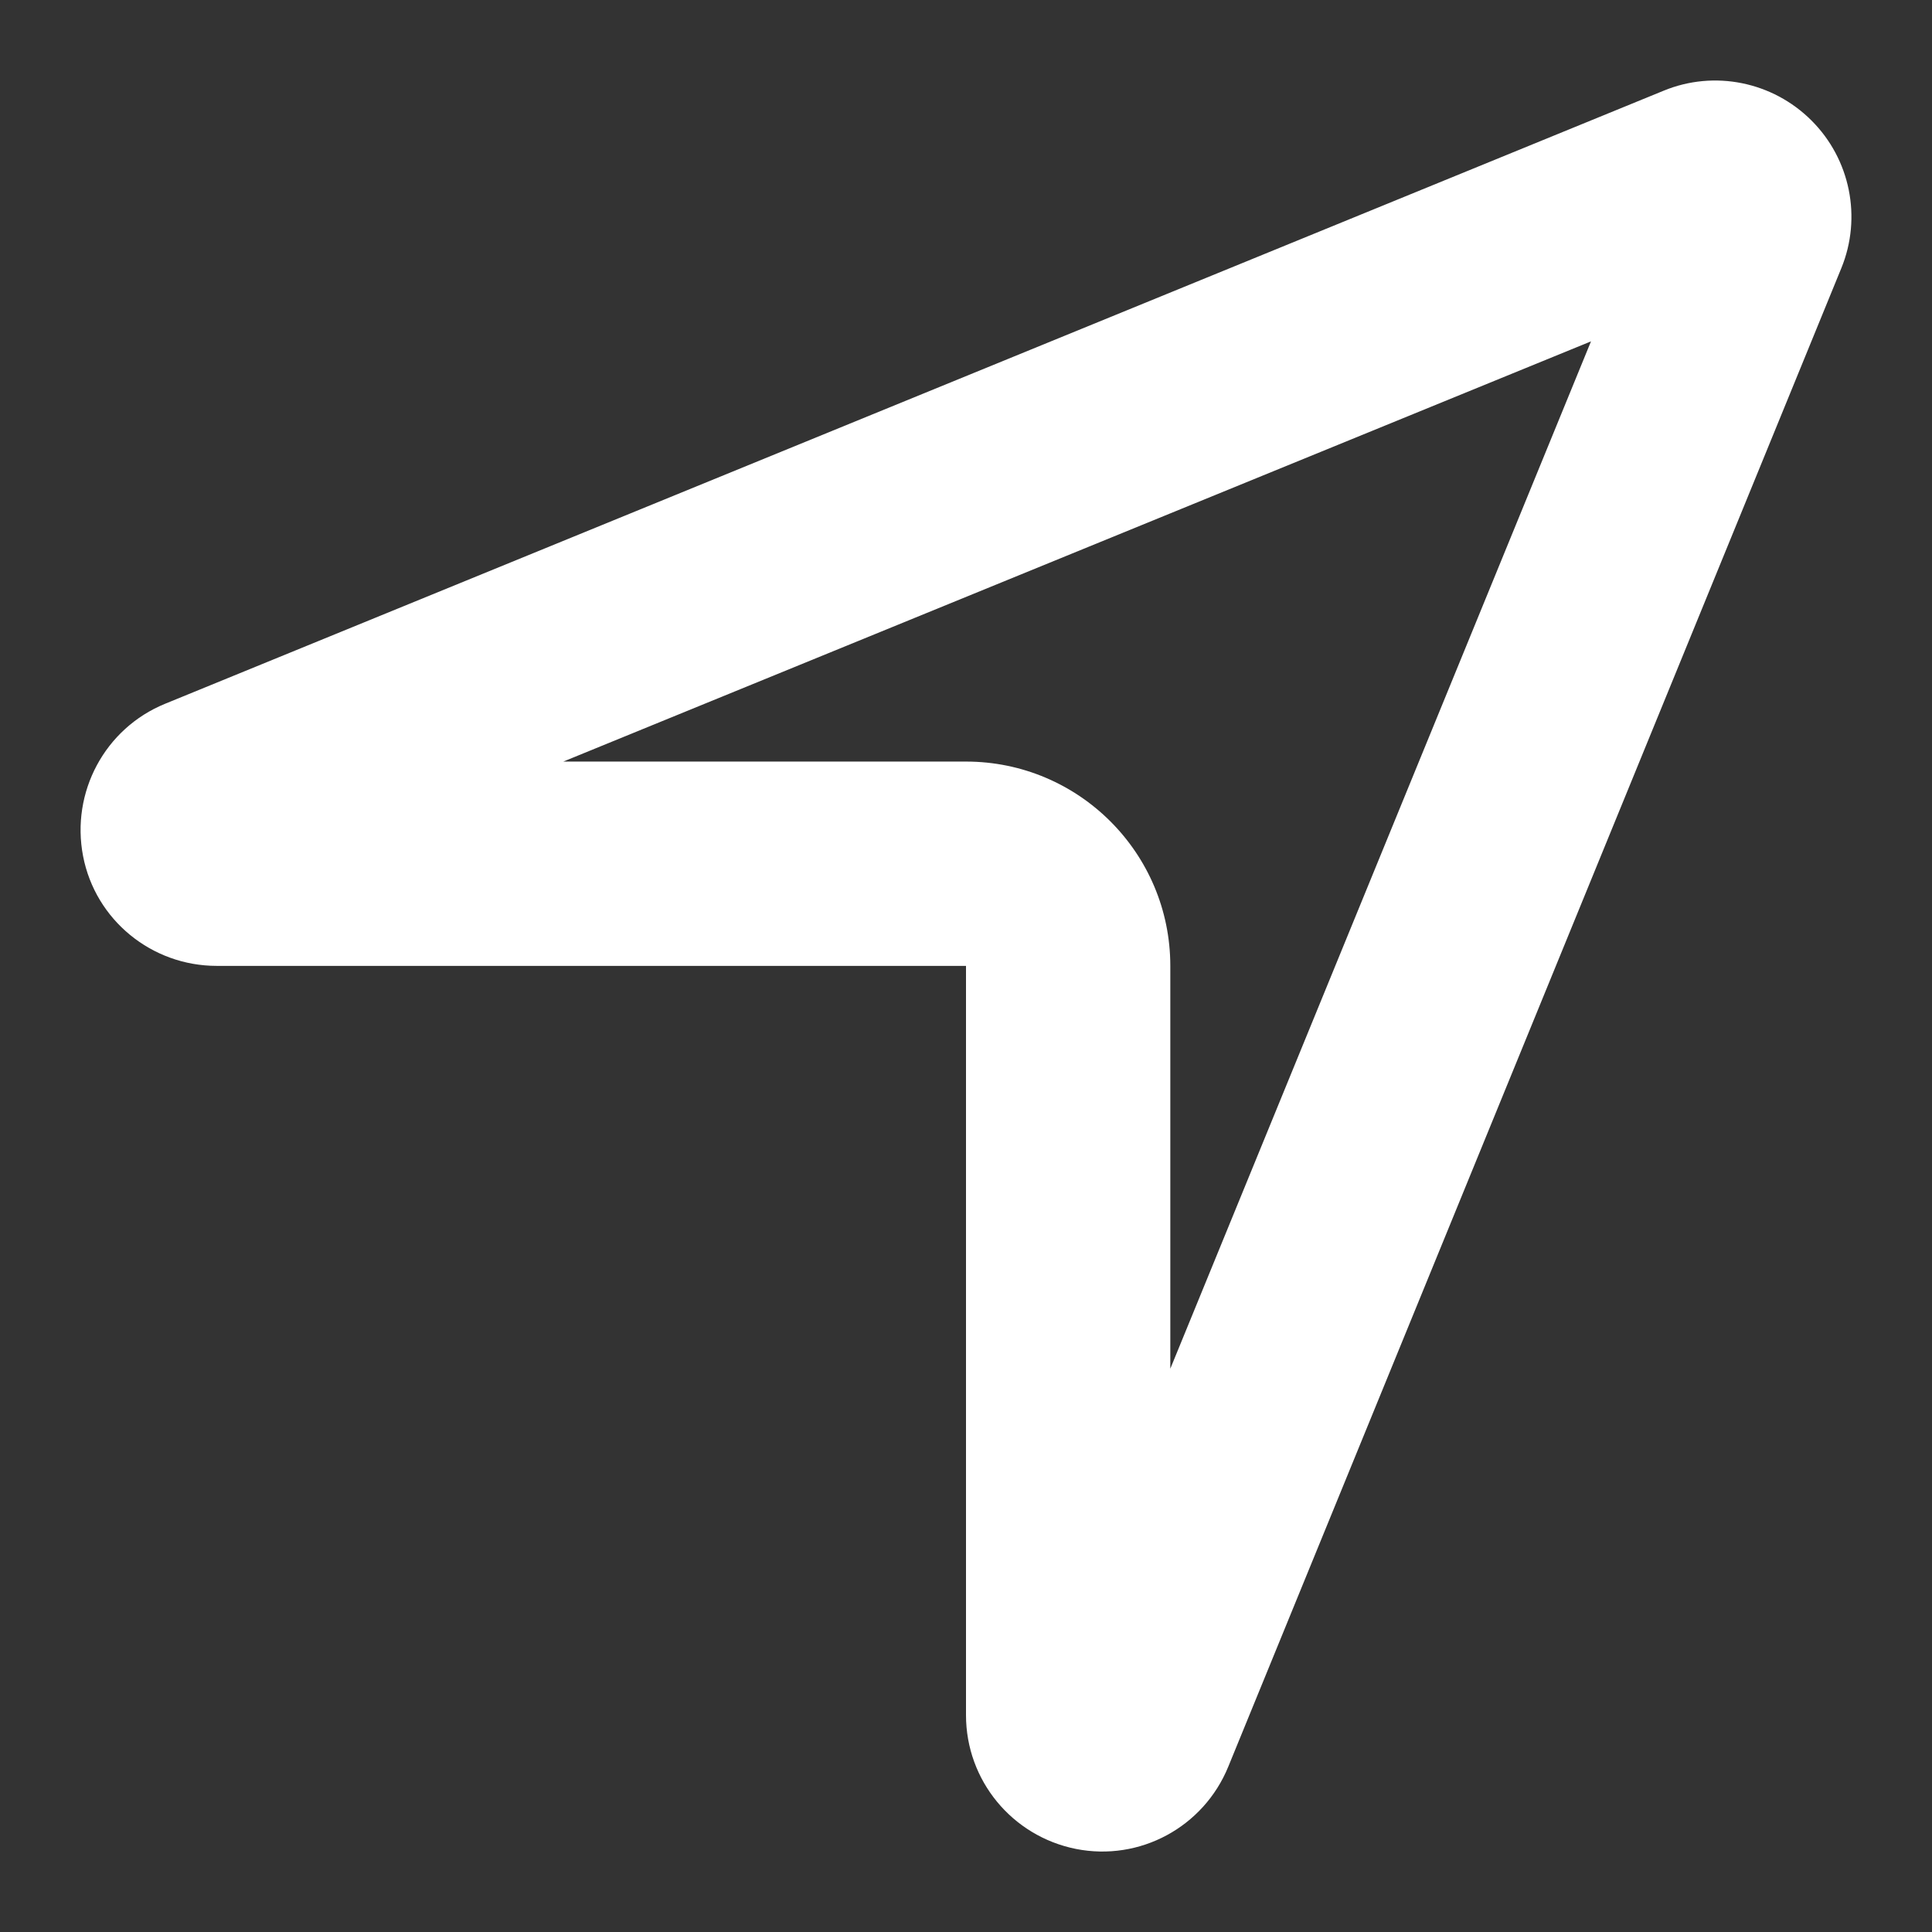 <svg width="16" height="16" viewBox="0 0 16 16" fill="none" xmlns="http://www.w3.org/2000/svg">
<rect x="0" y="0" width="16" height="16" fill="#333333" stroke="none"/>
<g clip-path="url(#clip0_7448_5889)">
<path d="M8 6.307H4.665L13.176 2.827L9.692 11.335V7.999C9.692 7.065 8.934 6.307 8 6.307ZM6.308 7.999H8V9.692V14.204C8 14.744 8.381 15.206 8.91 15.312C9.439 15.417 9.967 15.132 10.172 14.631L15.249 2.221C15.421 1.801 15.323 1.318 15.002 0.998C14.681 0.677 14.198 0.578 13.778 0.751L1.368 5.828C0.868 6.032 0.586 6.561 0.688 7.09C0.79 7.619 1.256 7.999 1.795 7.999H6.308Z" fill="white"/>
</g>
<defs>
<clipPath id="clip0_7448_5889">
<rect width="16" height="16" fill="white"/>
</clipPath>
</defs>
</svg>

